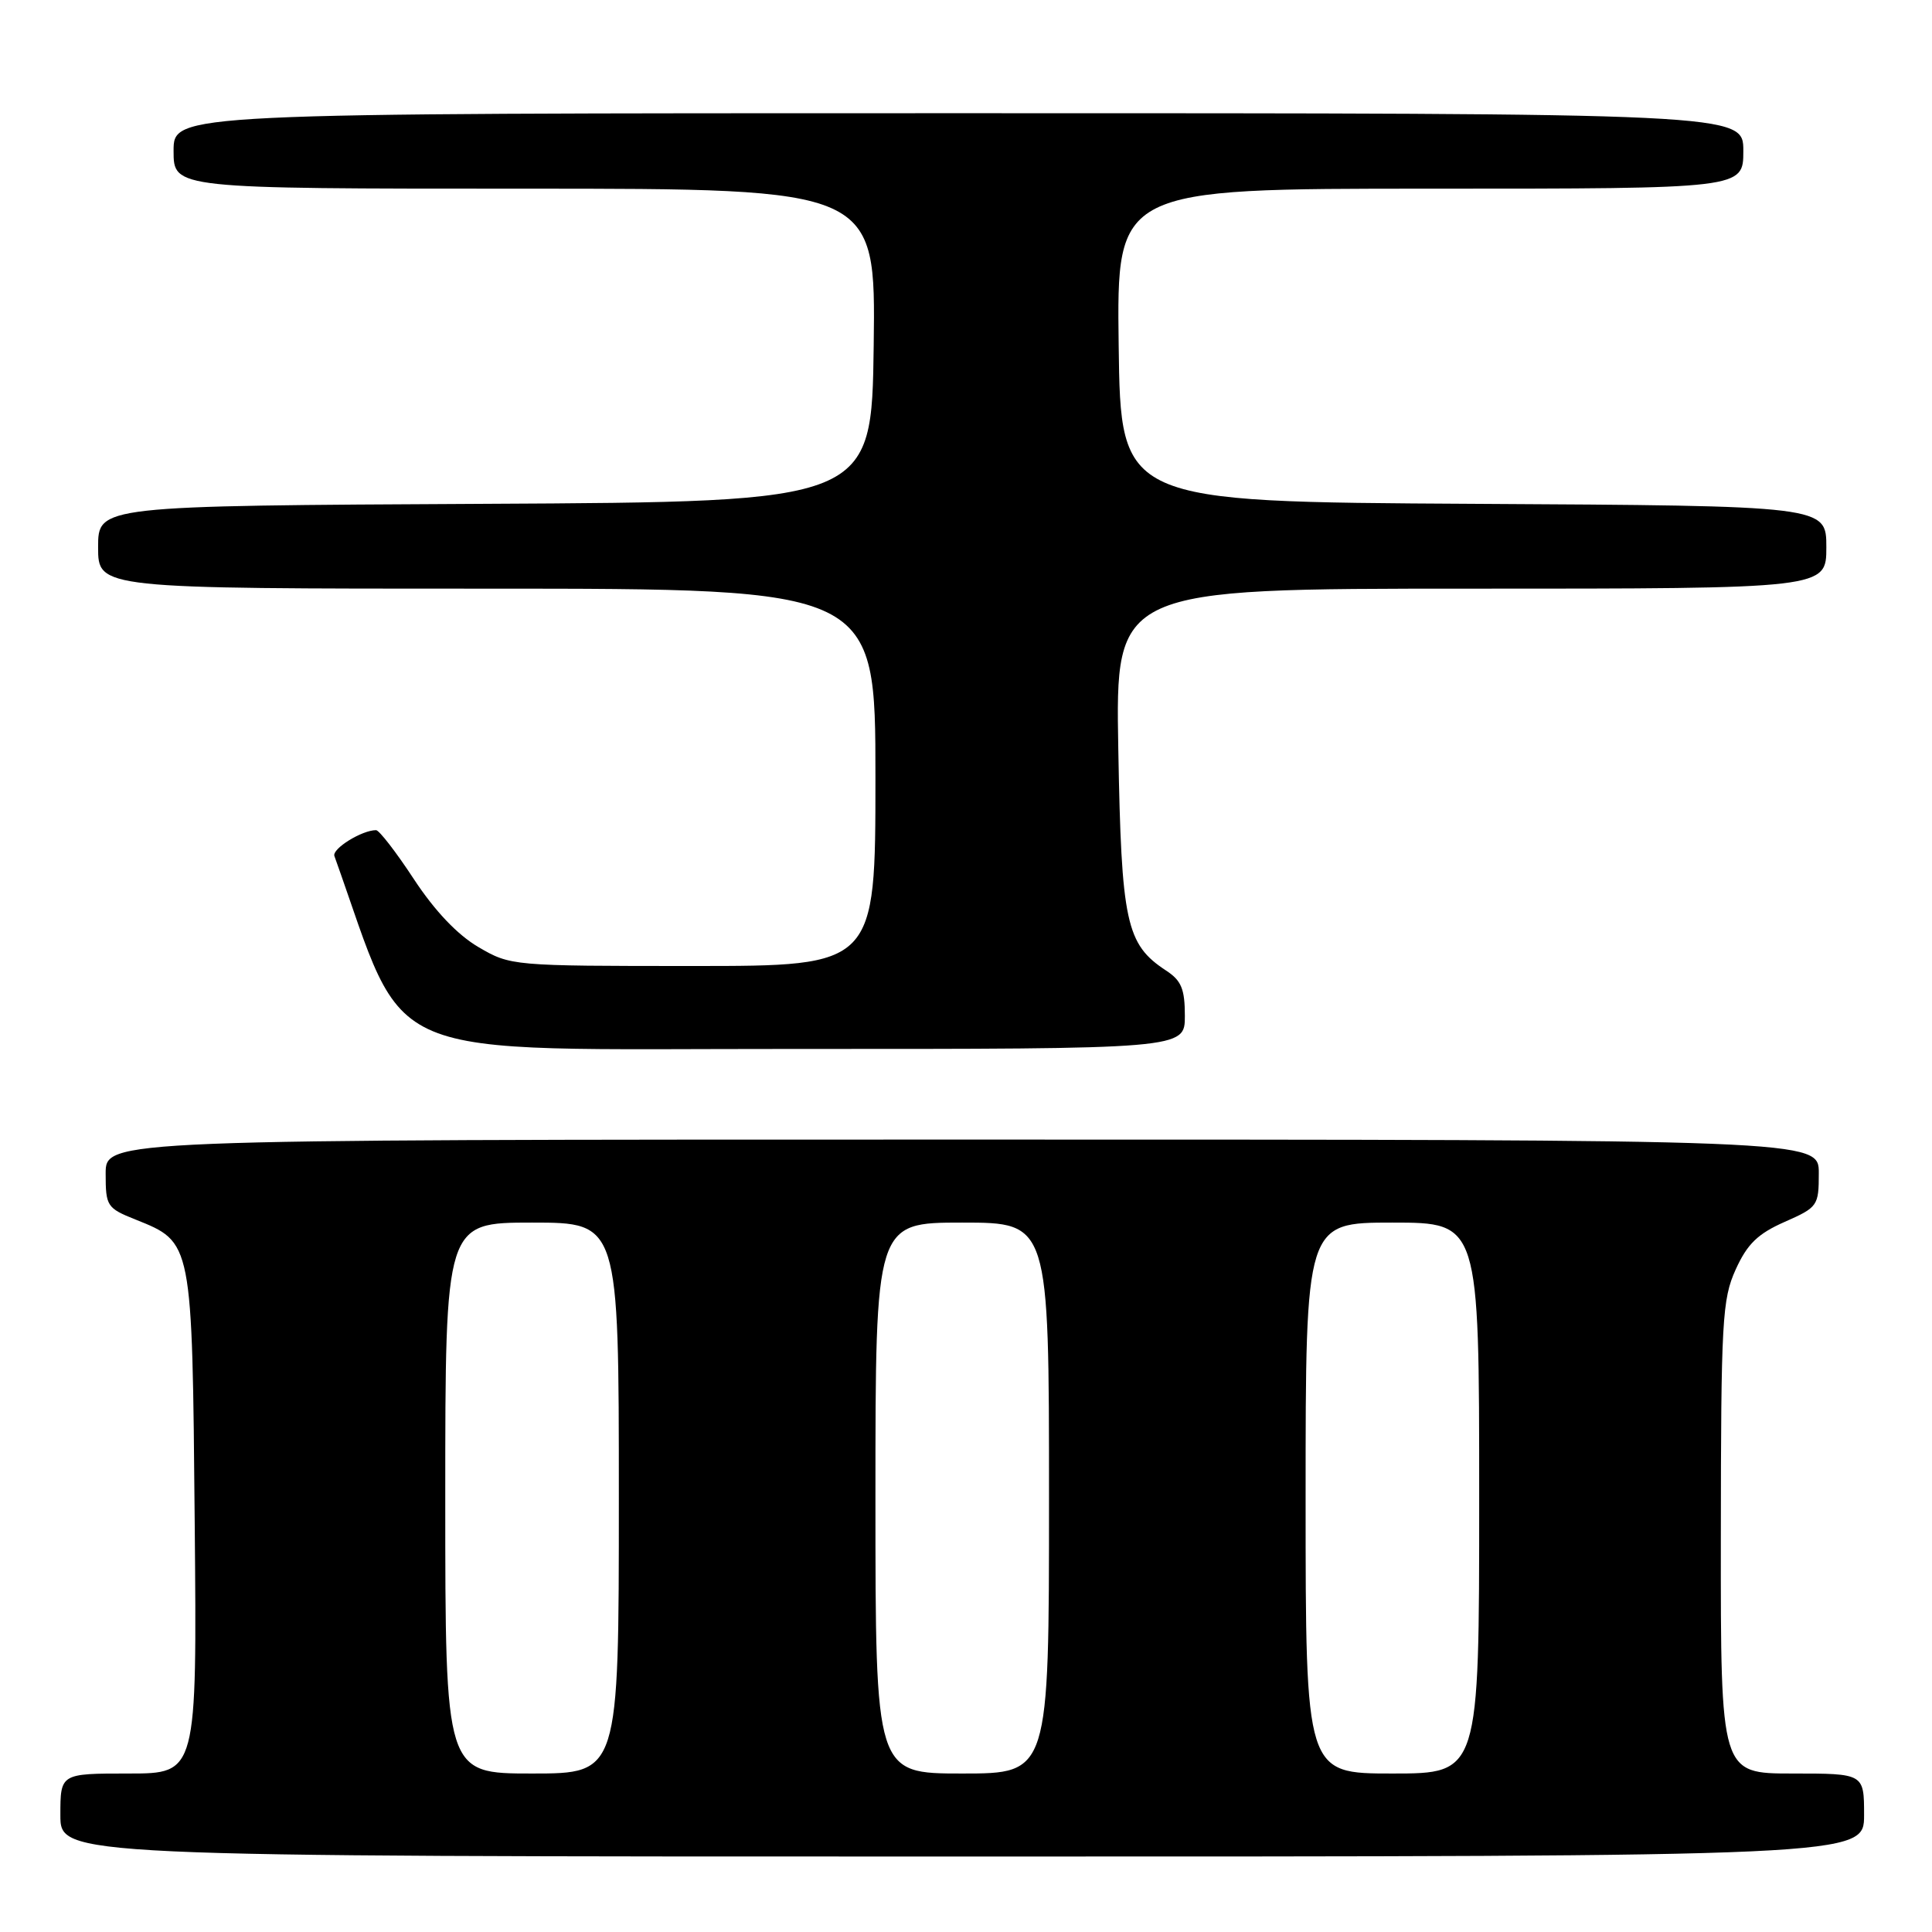<?xml version="1.0" encoding="UTF-8" standalone="no"?>
<!DOCTYPE svg PUBLIC "-//W3C//DTD SVG 1.1//EN" "http://www.w3.org/Graphics/SVG/1.1/DTD/svg11.dtd" >
<svg xmlns="http://www.w3.org/2000/svg" xmlns:xlink="http://www.w3.org/1999/xlink" version="1.1" viewBox="0 0 256 256">
 <g >
 <path fill="currentColor"
d=" M 247.00 240.50 C 247.00 235.00 247.00 235.00 237.50 235.00 C 228.00 235.00 228.00 235.00 228.02 203.75 C 228.04 174.94 228.20 172.16 229.99 168.21 C 231.52 164.84 232.91 163.48 236.47 161.91 C 240.87 159.97 241.00 159.77 241.00 155.45 C 241.00 151.00 241.00 151.00 127.50 151.00 C 14.00 151.00 14.00 151.00 14.00 155.51 C 14.00 159.82 14.17 160.08 17.94 161.59 C 25.52 164.63 25.46 164.33 25.80 201.75 C 26.10 235.00 26.10 235.00 17.05 235.00 C 8.00 235.00 8.00 235.00 8.00 240.50 C 8.00 246.00 8.00 246.00 127.50 246.00 C 247.00 246.00 247.00 246.00 247.00 240.50 Z  M 157.00 134.62 C 157.00 131.05 156.54 129.93 154.52 128.61 C 149.20 125.12 148.59 122.27 148.18 99.25 C 147.80 78.00 147.80 78.00 194.90 78.00 C 242.00 78.00 242.00 78.00 242.00 72.51 C 242.00 67.02 242.00 67.02 195.25 66.76 C 148.50 66.50 148.50 66.50 148.23 45.75 C 147.96 25.00 147.96 25.00 189.48 25.00 C 231.00 25.00 231.00 25.00 231.00 20.00 C 231.00 15.00 231.00 15.00 127.00 15.00 C 23.00 15.00 23.00 15.00 23.00 20.00 C 23.00 25.00 23.00 25.00 69.52 25.00 C 116.04 25.00 116.04 25.00 115.77 45.75 C 115.50 66.50 115.50 66.50 64.25 66.76 C 13.00 67.02 13.00 67.02 13.00 72.51 C 13.00 78.00 13.00 78.00 64.50 78.00 C 116.00 78.00 116.00 78.00 116.00 103.00 C 116.00 128.00 116.00 128.00 91.84 128.00 C 67.84 128.00 67.65 127.98 63.39 125.49 C 60.61 123.86 57.61 120.70 54.84 116.49 C 52.50 112.92 50.24 110.00 49.83 110.00 C 47.95 110.00 43.96 112.47 44.31 113.43 C 54.29 141.27 48.81 138.97 105.25 138.99 C 157.00 139.00 157.00 139.00 157.00 134.62 Z  M 59.00 198.50 C 59.00 162.00 59.00 162.00 70.50 162.00 C 82.00 162.00 82.00 162.00 82.00 198.50 C 82.00 235.00 82.00 235.00 70.50 235.00 C 59.00 235.00 59.00 235.00 59.00 198.50 Z  M 116.00 198.50 C 116.00 162.00 116.00 162.00 127.50 162.00 C 139.00 162.00 139.00 162.00 139.00 198.50 C 139.00 235.00 139.00 235.00 127.50 235.00 C 116.00 235.00 116.00 235.00 116.00 198.50 Z  M 173.00 198.50 C 173.00 162.00 173.00 162.00 184.50 162.00 C 196.00 162.00 196.00 162.00 196.00 198.50 C 196.00 235.00 196.00 235.00 184.50 235.00 C 173.00 235.00 173.00 235.00 173.00 198.50 Z "/>
</g>
</svg>